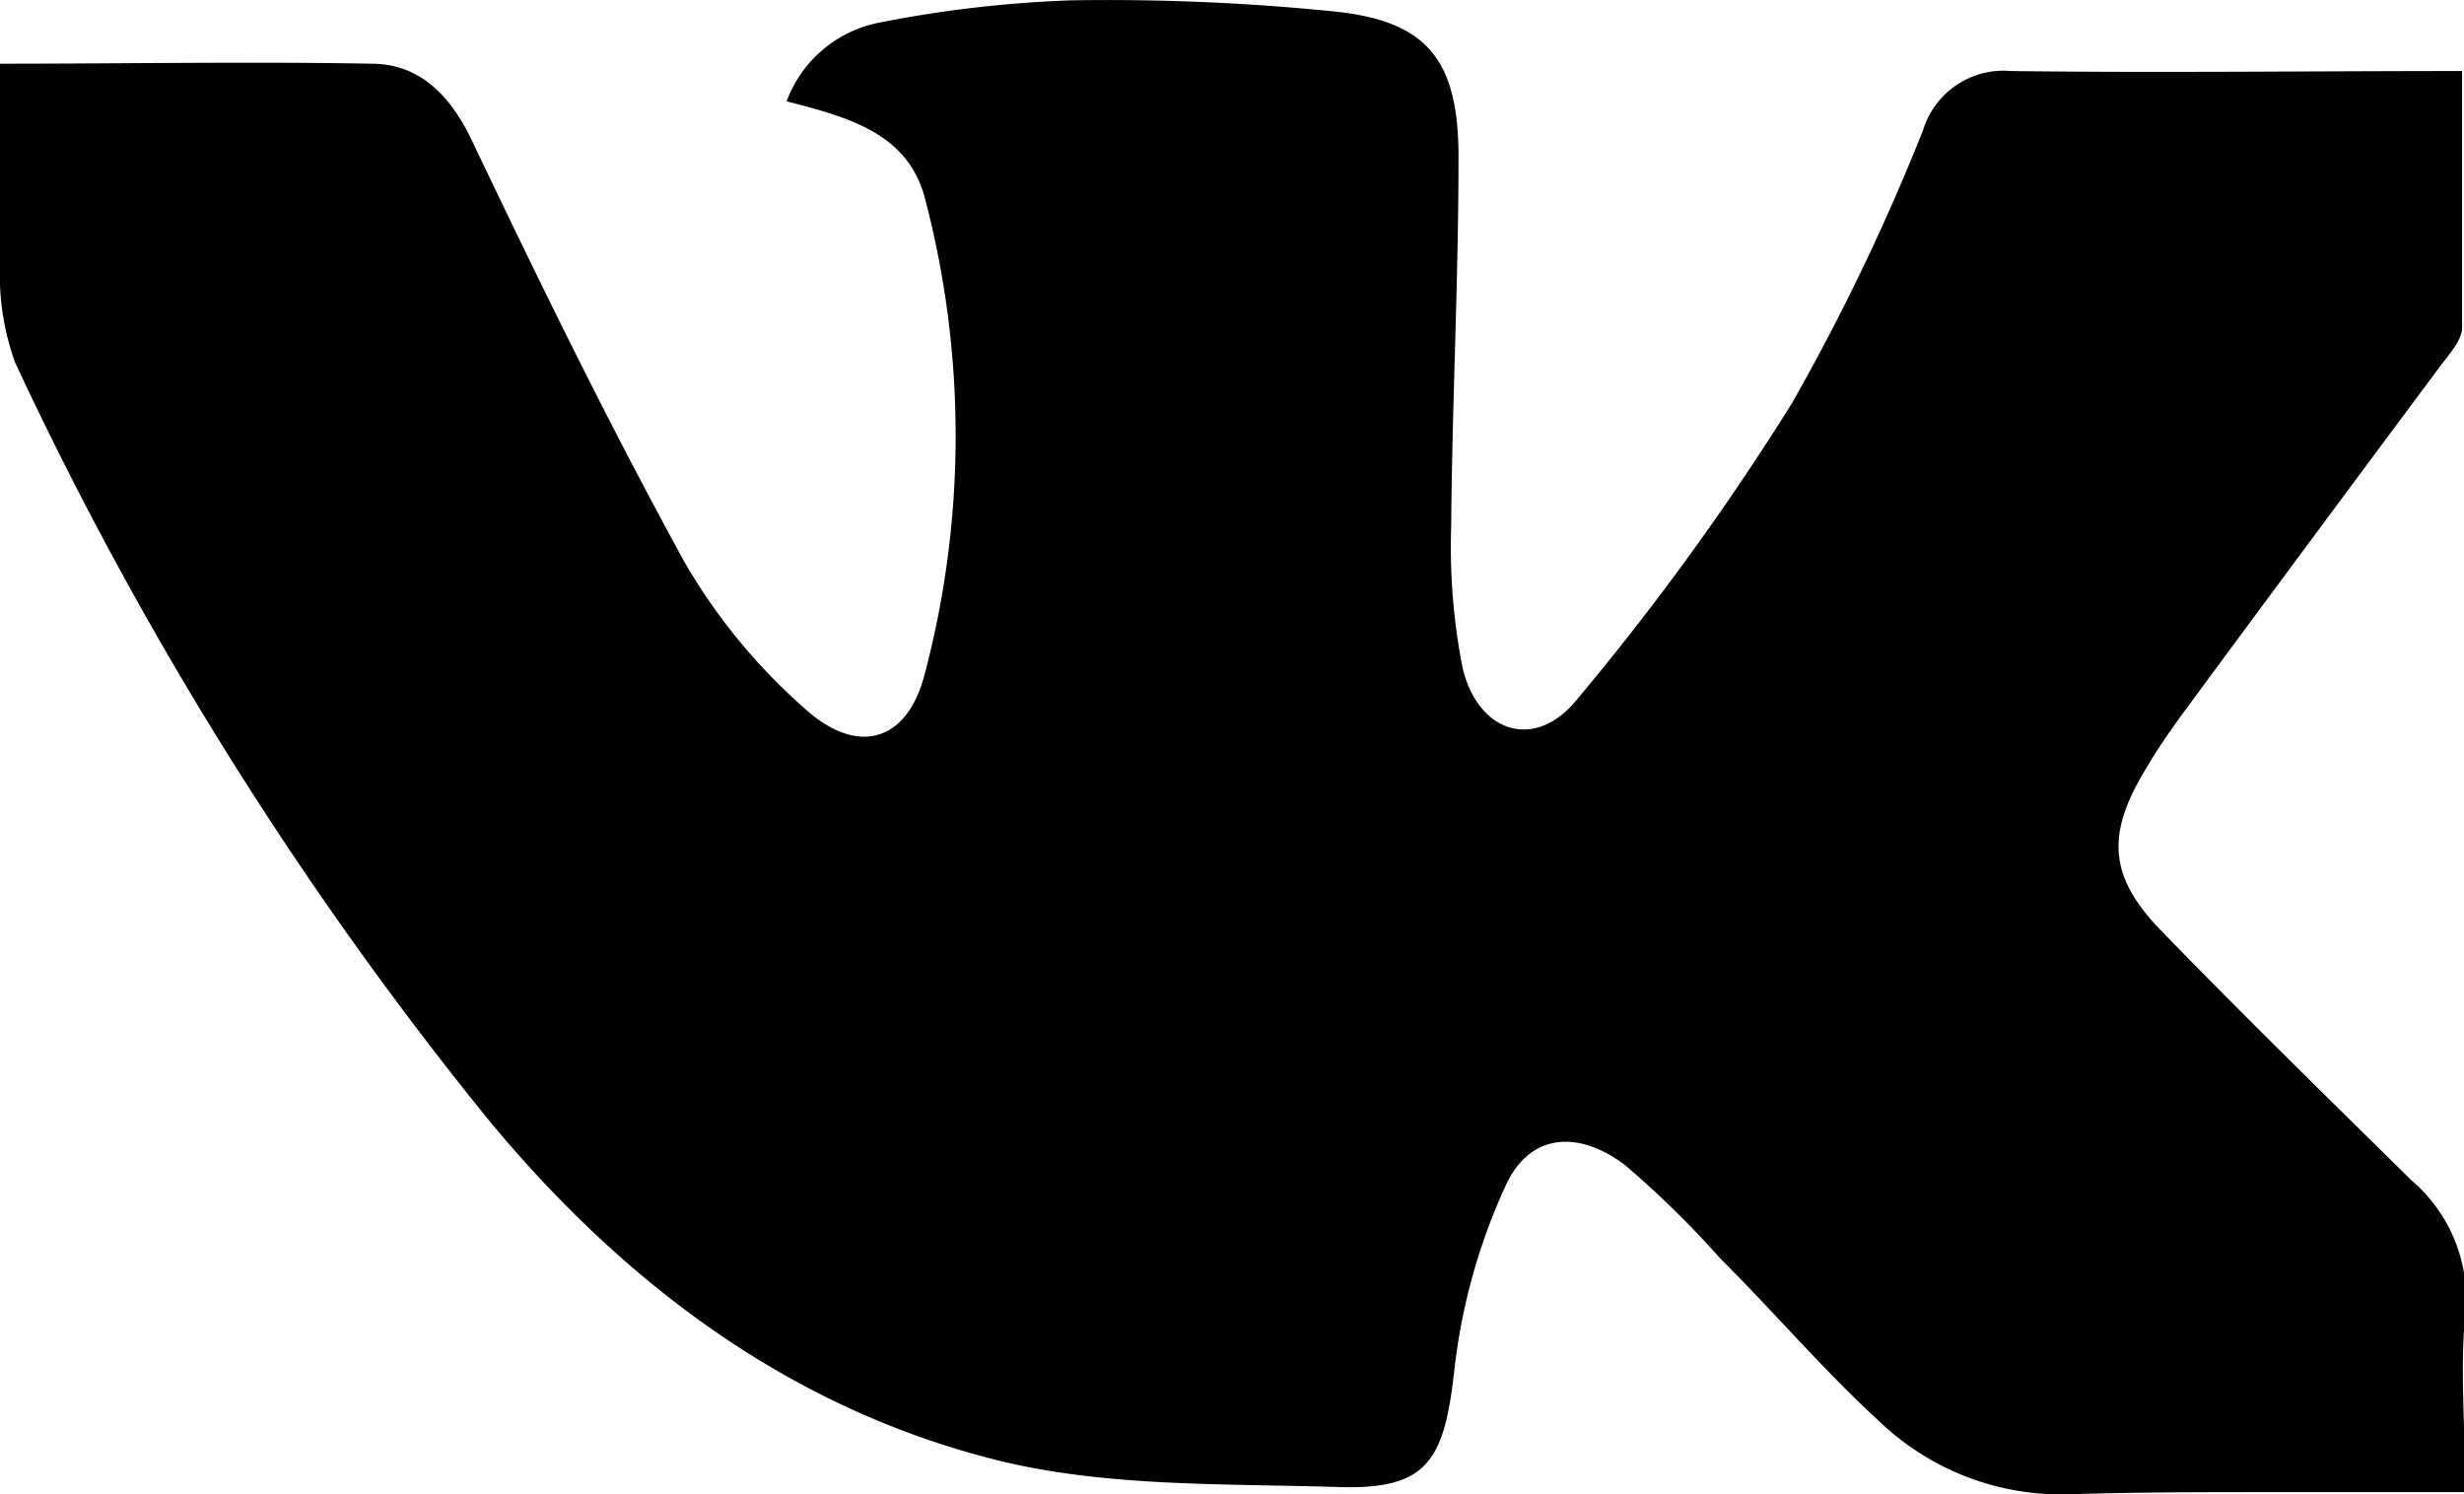 <svg xmlns="http://www.w3.org/2000/svg" viewBox="0 0 77.34 46.91"><title>vk</title><g id="Layer_2" data-name="Layer 2"><g id="Слой_1" data-name="Слой 1"><g id="qchgKf.tif"><path d="M0,2c4,0,7.85-.07,11.65,0,1.53,0,2.5,1,3.19,2.47C17,9,19.14,13.37,21.5,17.67a18.33,18.33,0,0,0,3.69,4.51c1.68,1.57,3.27,1.15,3.83-1a29.31,29.31,0,0,0,0-15c-.55-2-2.39-2.5-4.33-3A3.9,3.9,0,0,1,27.65.7a37.66,37.66,0,0,1,6-.69,70.71,70.71,0,0,1,8.23.35c2.91.3,3.9,1.51,3.9,4.57,0,3.86-.2,7.73-.23,11.59a19.7,19.7,0,0,0,.35,4.41c.47,2.06,2.26,2.66,3.58,1.05a82.4,82.4,0,0,0,6.77-9.33,68.73,68.73,0,0,0,4.11-8.56,2.64,2.64,0,0,1,2.76-1.86c4.65.06,9.3,0,14.16,0,0,2.58,0,5.32,0,8.05,0,.41-.41.84-.69,1.22q-4,5.37-7.94,10.71c-.47.64-.93,1.29-1.34,2-1.2,2-1.11,3.32.52,5,2.59,2.67,5.24,5.26,7.88,7.86a4.87,4.87,0,0,1,1.67,4.2c-.17,1.73,0,3.48,0,5.57-2.12,0-4.12,0-6.12,0s-4.24,0-6.36.07A8.26,8.26,0,0,1,59,44.63c-1.75-1.6-3.3-3.43-5-5.12A29.74,29.74,0,0,0,51,36.57c-1.47-1.11-3-1-3.75.67a18.85,18.85,0,0,0-1.61,5.85c-.32,2.8-.87,3.68-3.64,3.59-3.48-.11-7.06,0-10.4-.77-6.64-1.57-11.95-5.54-16.27-10.76A114.85,114.85,0,0,1,.47,11.37,8.17,8.17,0,0,1,0,8.3C0,6.29,0,4.29,0,2Z"/></g></g></g></svg>